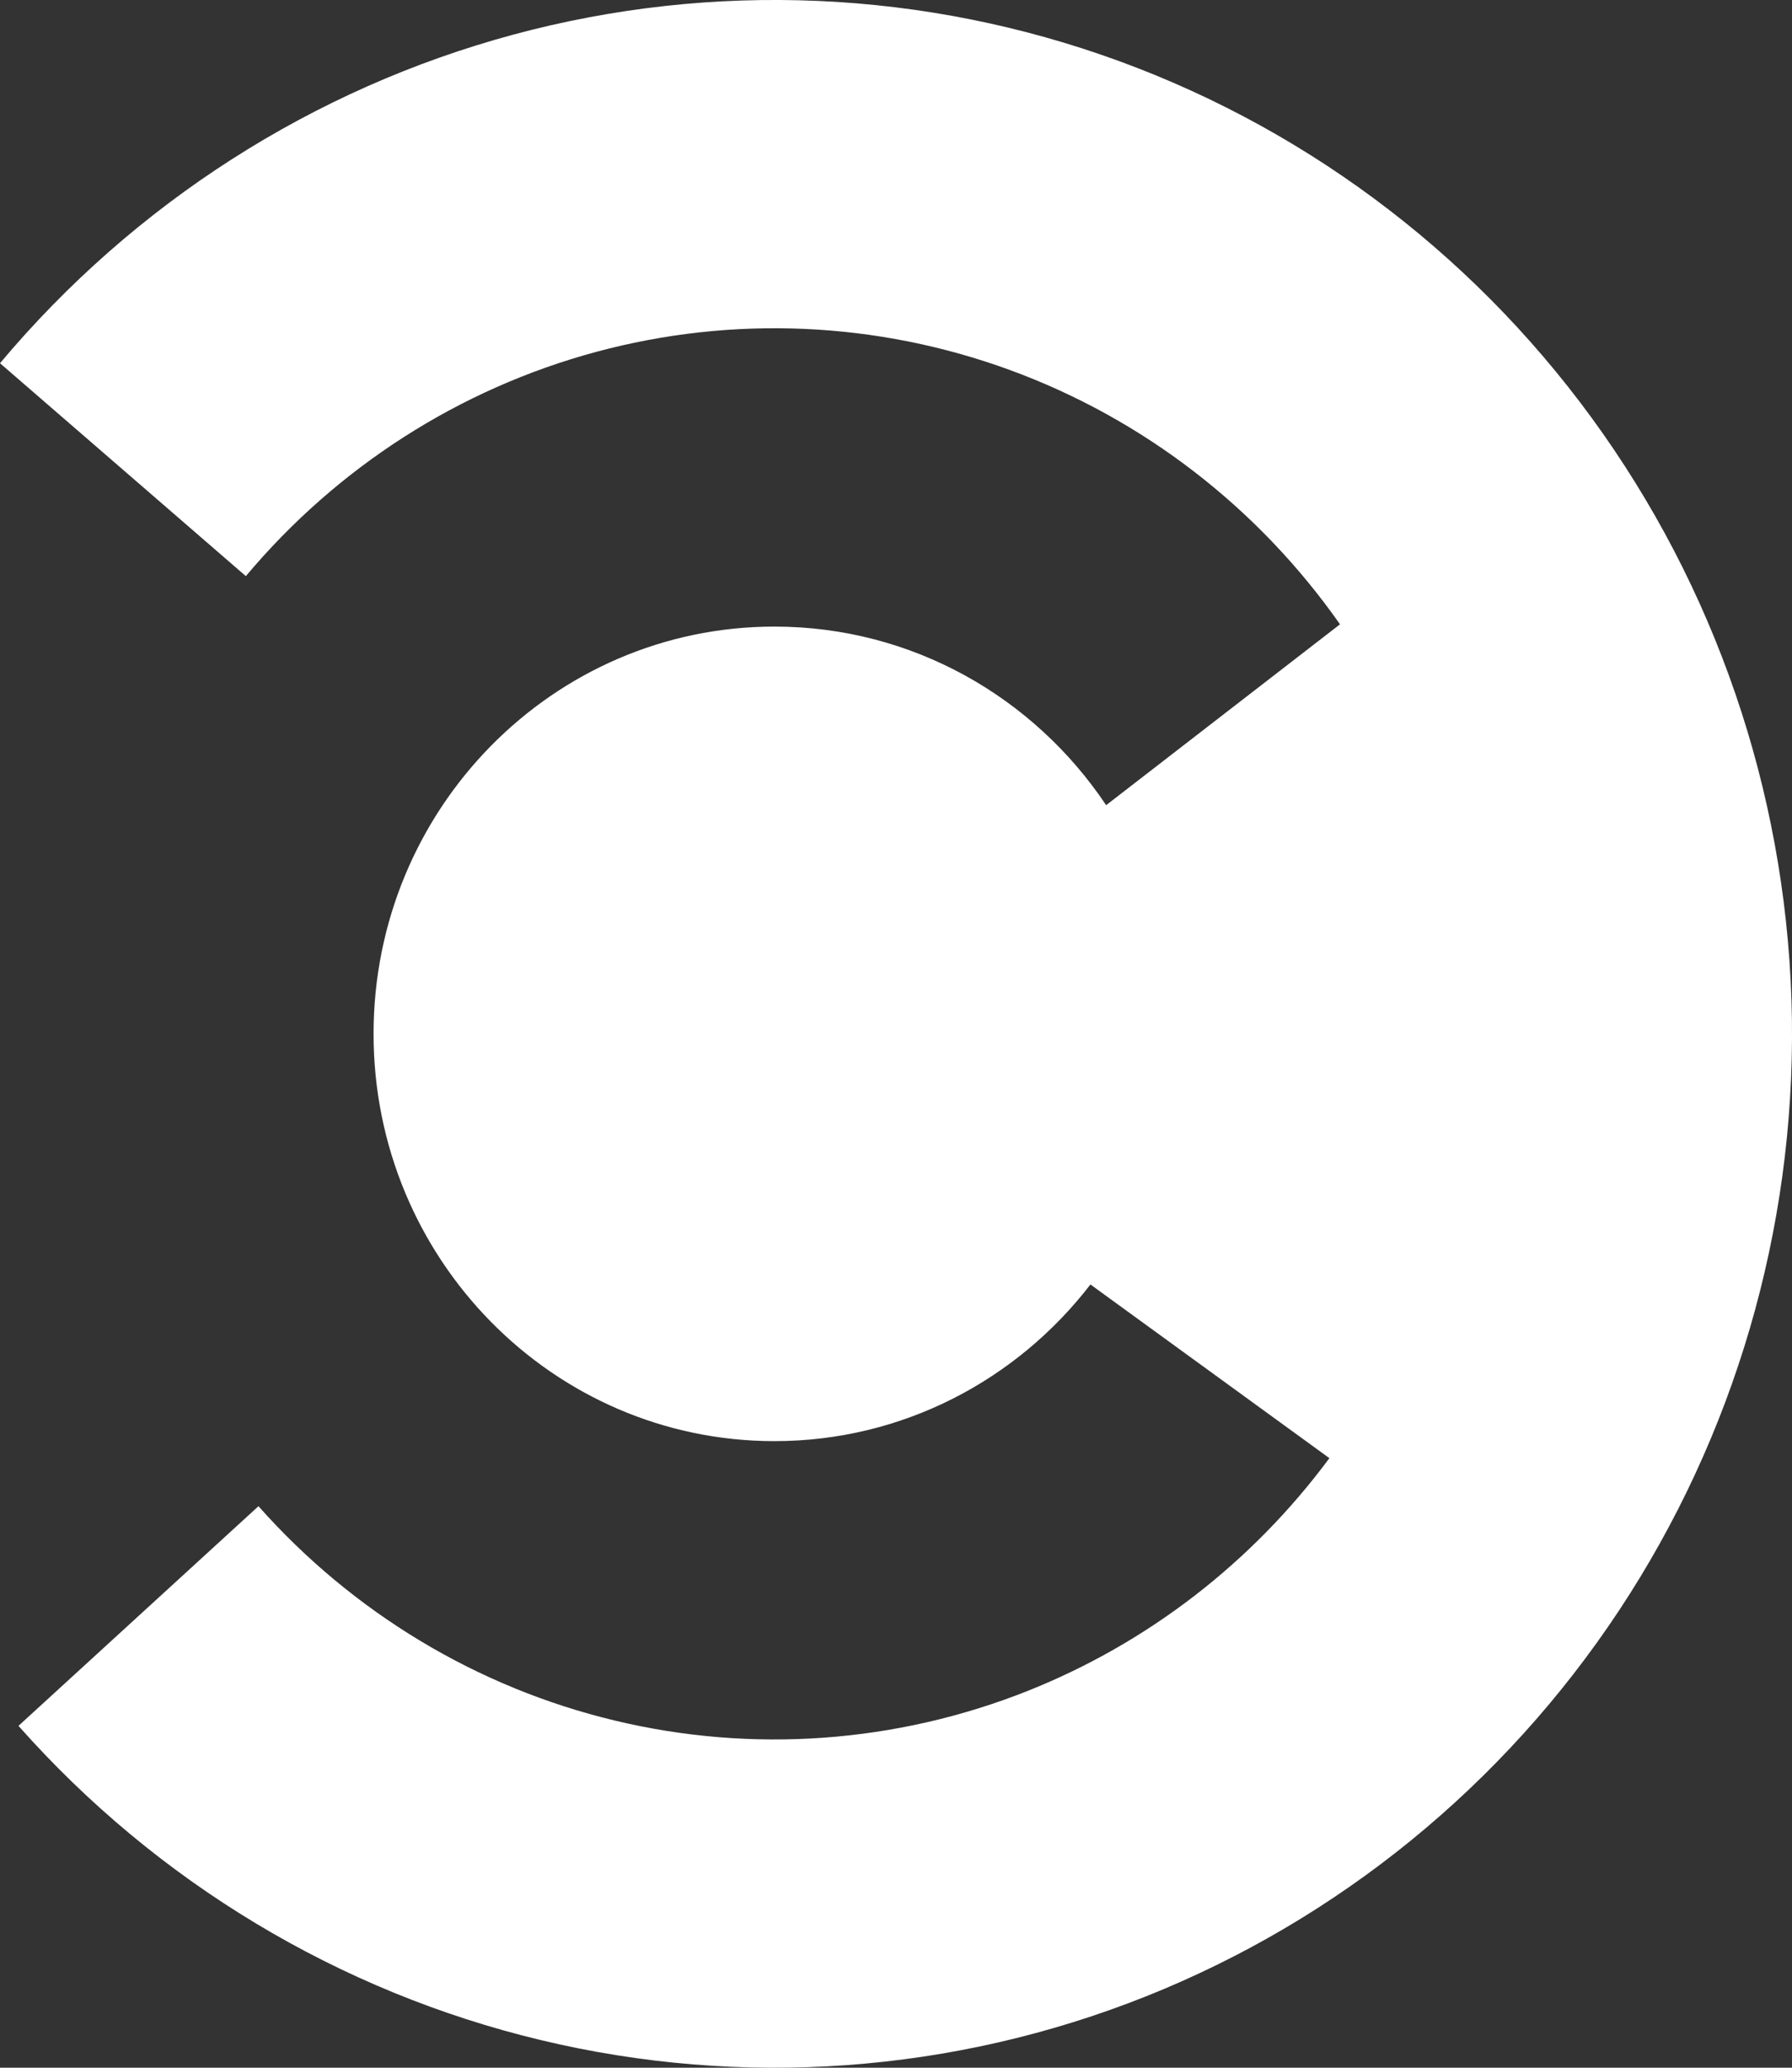 <svg width="26" height="30" viewBox="0 0 26 30" fill="none" xmlns="http://www.w3.org/2000/svg">
<rect x="0" y="0" width="26" height="30" fill="#333333" stroke="none"/>
<path id="Vector" d="M7.842 29.598C4.92 28.897 2.277 27.307 0.268 25.04L3.75 21.853C5.122 23.4 6.925 24.485 8.92 24.963C10.914 25.442 13.005 25.291 14.913 24.532C16.654 23.838 18.168 22.668 19.288 21.156L15.821 18.636C14.756 20.02 13.098 20.909 11.236 20.909C8.024 20.909 5.42 18.264 5.42 15C5.42 11.736 8.024 9.091 11.236 9.091C13.238 9.091 15.003 10.118 16.049 11.682L19.442 9.058C18.252 7.362 16.582 6.075 14.654 5.369C12.726 4.663 10.632 4.571 8.651 5.105C6.67 5.639 4.897 6.774 3.567 8.359L0 5.27C1.948 2.948 4.546 1.285 7.449 0.502C10.351 -0.281 13.419 -0.146 16.244 0.889C19.069 1.924 21.516 3.809 23.259 6.294C25.002 8.778 25.957 11.743 25.999 14.794C26.04 17.844 25.165 20.835 23.49 23.367C21.815 25.899 19.419 27.852 16.624 28.966C13.828 30.079 10.765 30.3 7.842 29.598Z" fill="white"/>
</svg>
